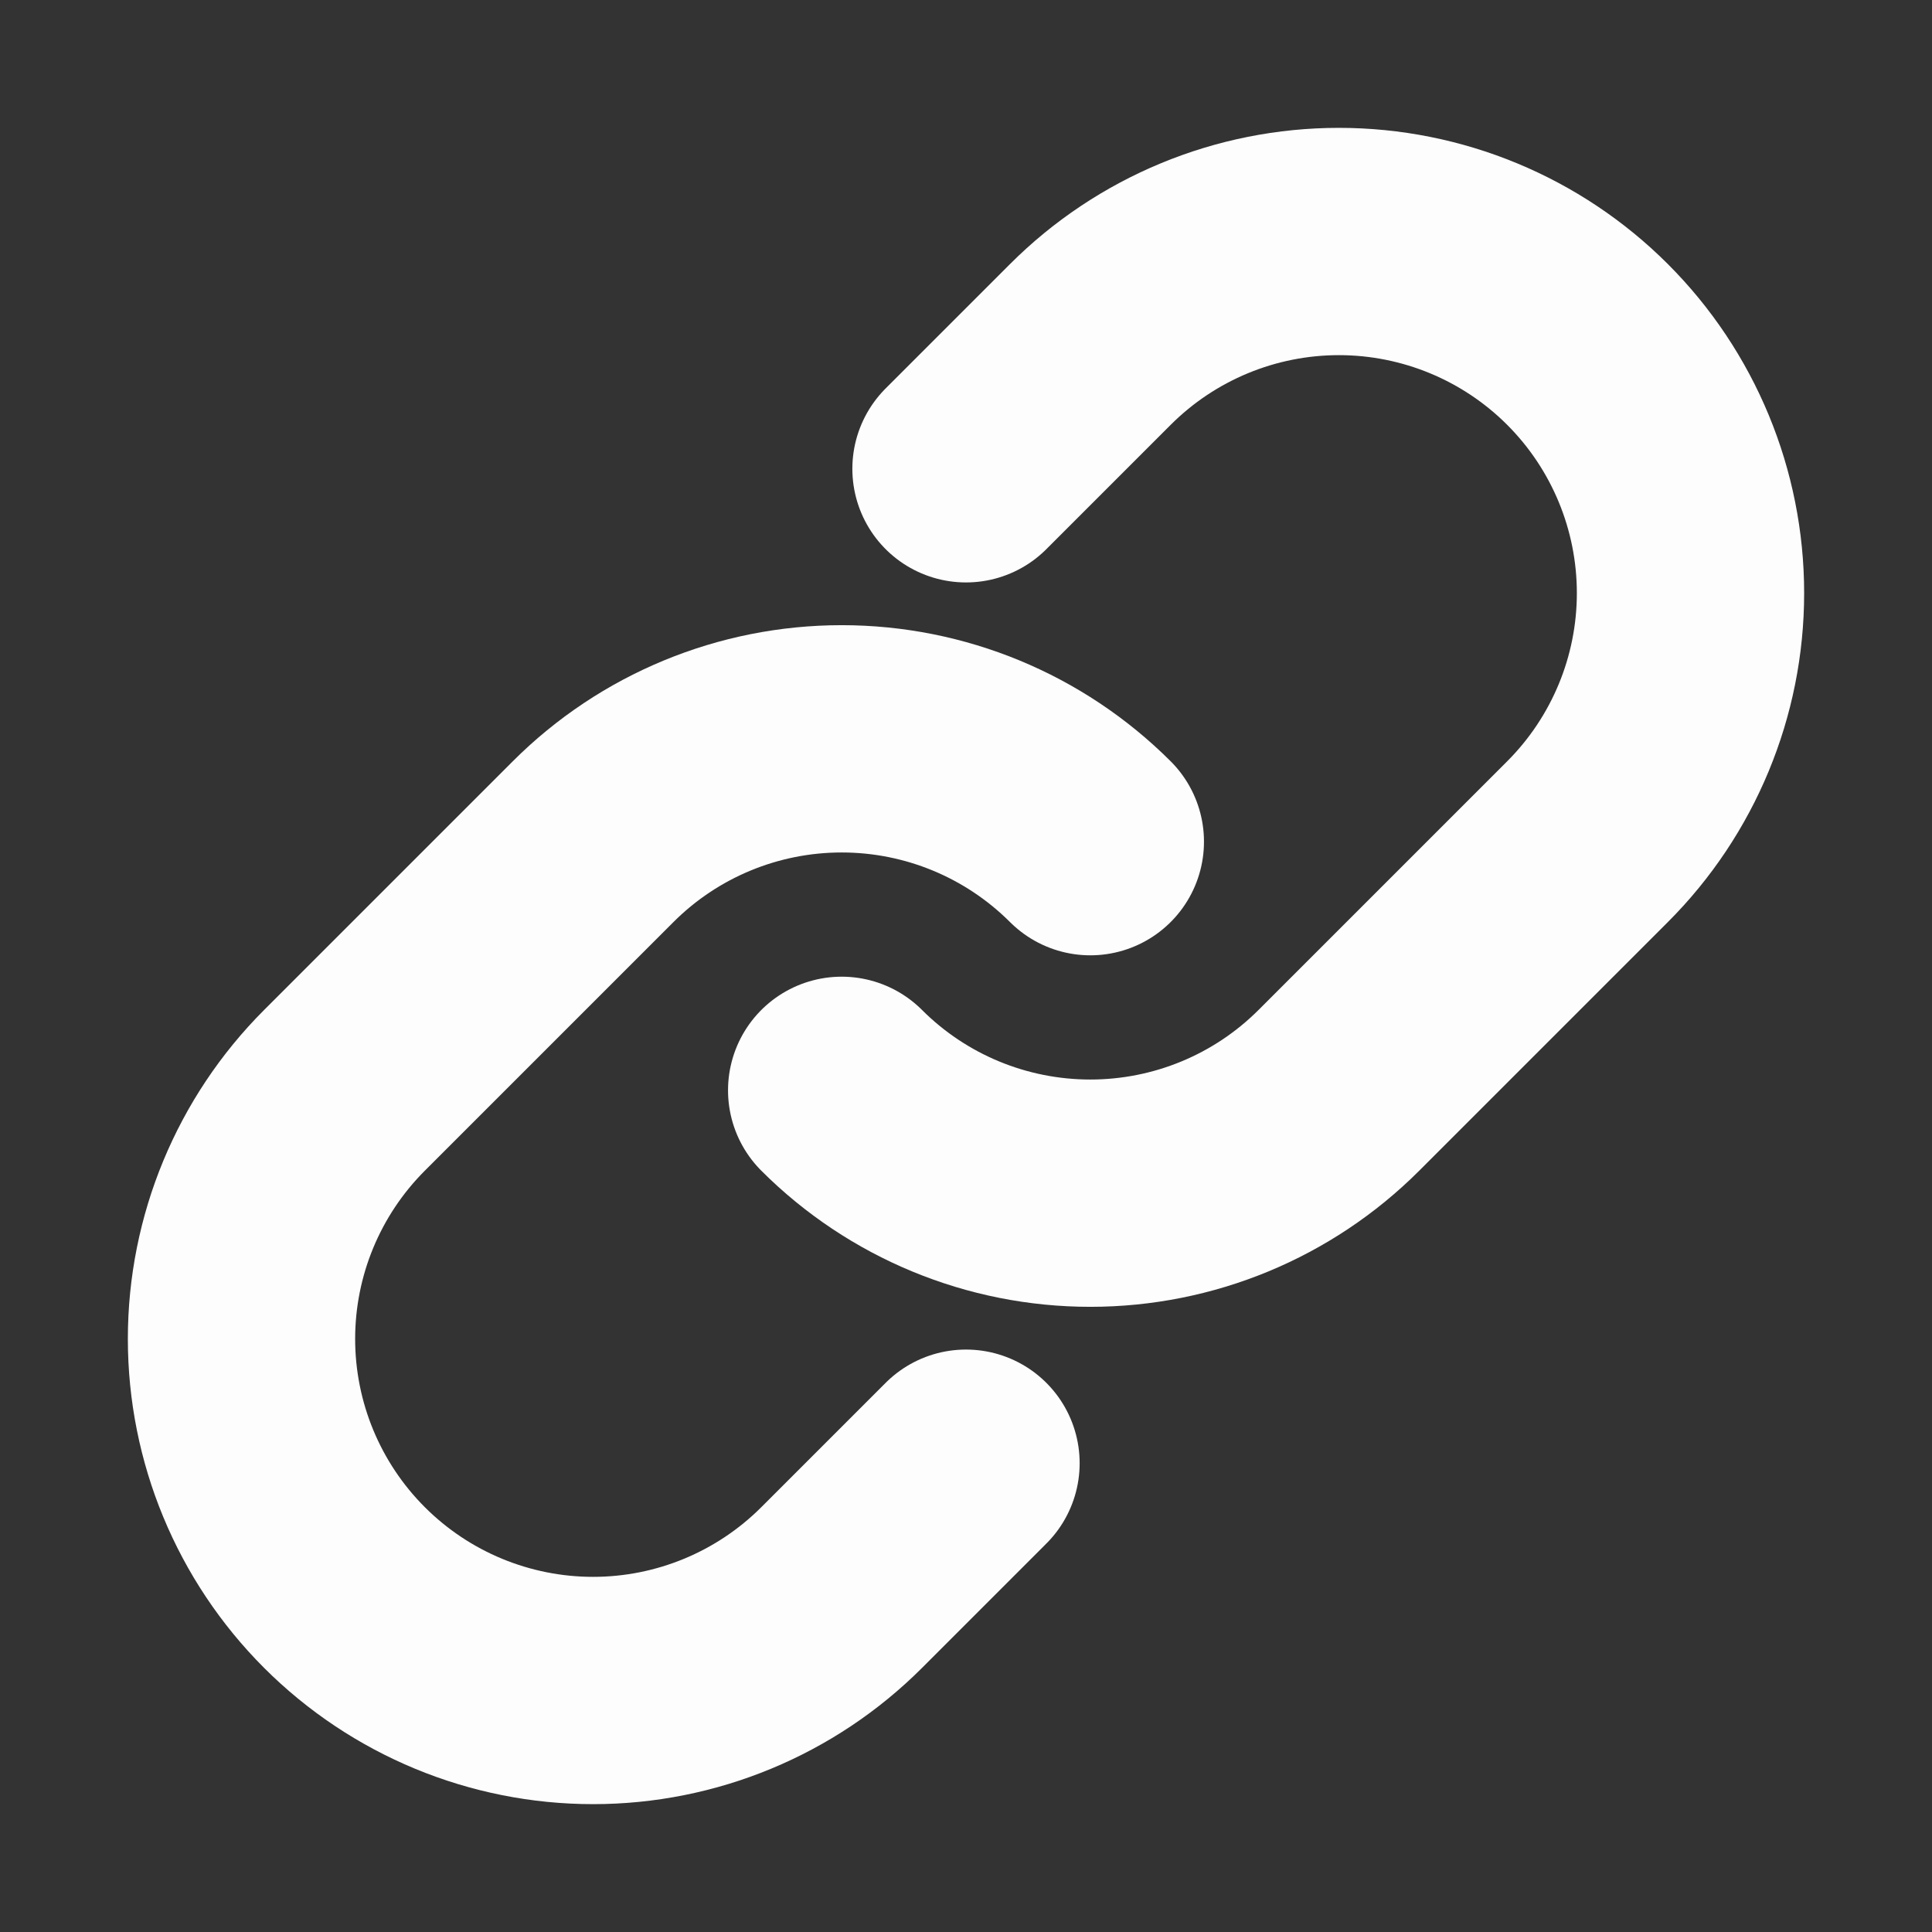 <svg width="17" height="17" viewBox="0 0 17 17" fill="none" xmlns="http://www.w3.org/2000/svg">
<rect x="0" y="0" width="17" height="17" fill="#333333" stroke="none"/>
<path d="M9.594 7.406C9.013 6.826 8.227 6.501 7.406 6.501C6.586 6.501 5.799 6.826 5.219 7.406L3.031 9.594C2.451 10.174 2.125 10.961 2.125 11.781C2.125 12.602 2.451 13.389 3.031 13.969C3.611 14.549 4.398 14.875 5.219 14.875C6.039 14.875 6.826 14.549 7.406 13.969L8.5 12.875" stroke="#FDFDFD" stroke-width="2" stroke-linecap="round" stroke-linejoin="round"/>
<path d="M7.406 9.594C7.986 10.174 8.773 10.499 9.594 10.499C10.414 10.499 11.201 10.174 11.781 9.594L13.969 7.406C14.549 6.826 14.875 6.039 14.875 5.219C14.875 4.398 14.549 3.611 13.969 3.031C13.389 2.451 12.602 2.125 11.781 2.125C10.961 2.125 10.174 2.451 9.594 3.031L8.5 4.125" stroke="#FDFDFD" stroke-width="2" stroke-linecap="round" stroke-linejoin="round"/>
</svg>
